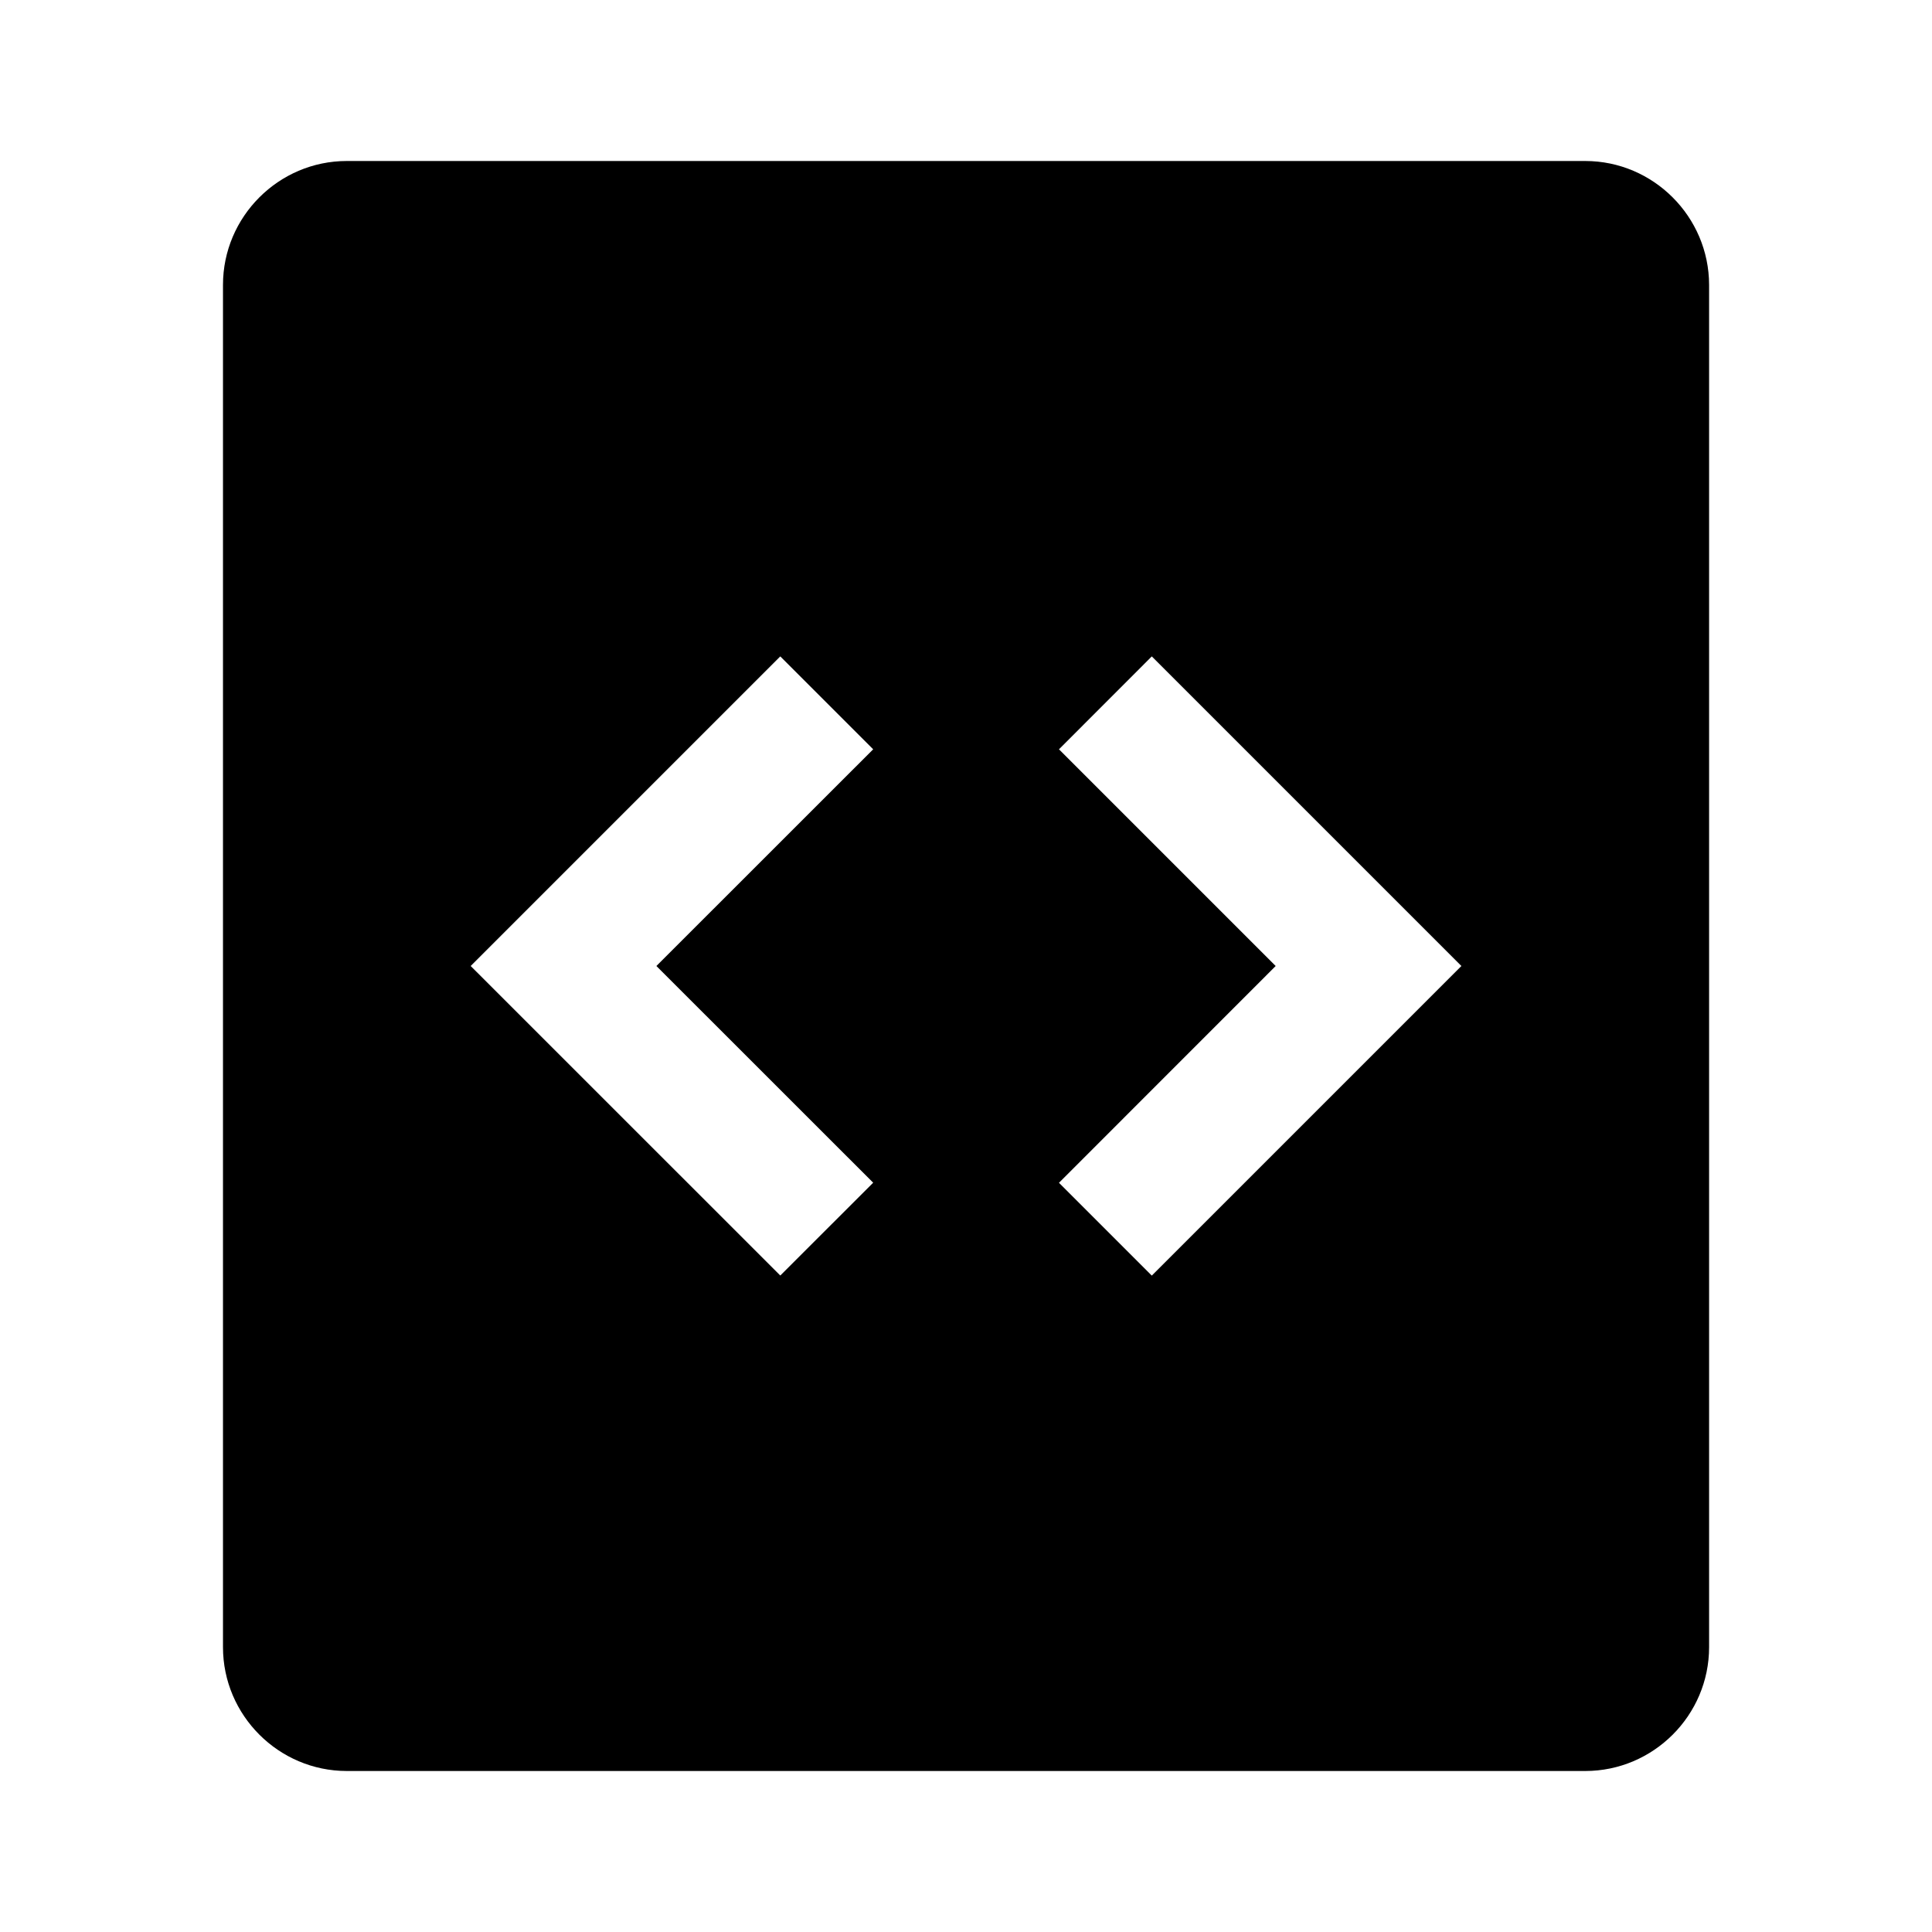 <svg version="1.1" id="master" xmlns="http://www.w3.org/2000/svg" xmlns:xlink="http://www.w3.org/1999/xlink" x="0px" y="0px" width="24px" height="24px" viewBox="0 0 24 24" enable-background="new 0 0 24 24" xml:space="preserve">
<rect fill="none" width="24" height="24"/>
<path d="M19.692,2H4.308C3.462,2,2.77,2.692,2.77,3.539v16.923C2.77,21.308,3.462,22,4.308,22h15.385c0.846,0,1.538-0.692,1.538-1.538V3.539C21.23,2.692,20.538,2,19.692,2z M10.847,14.692l-1.154,1.153L5.847,12l3.846-3.846l1.154,1.154L8.154,12L10.847,14.692z M14.308,15.846l-1.153-1.153L15.847,12l-2.692-2.692l1.153-1.154L18.154,12L14.308,15.846z"/>
</svg>
